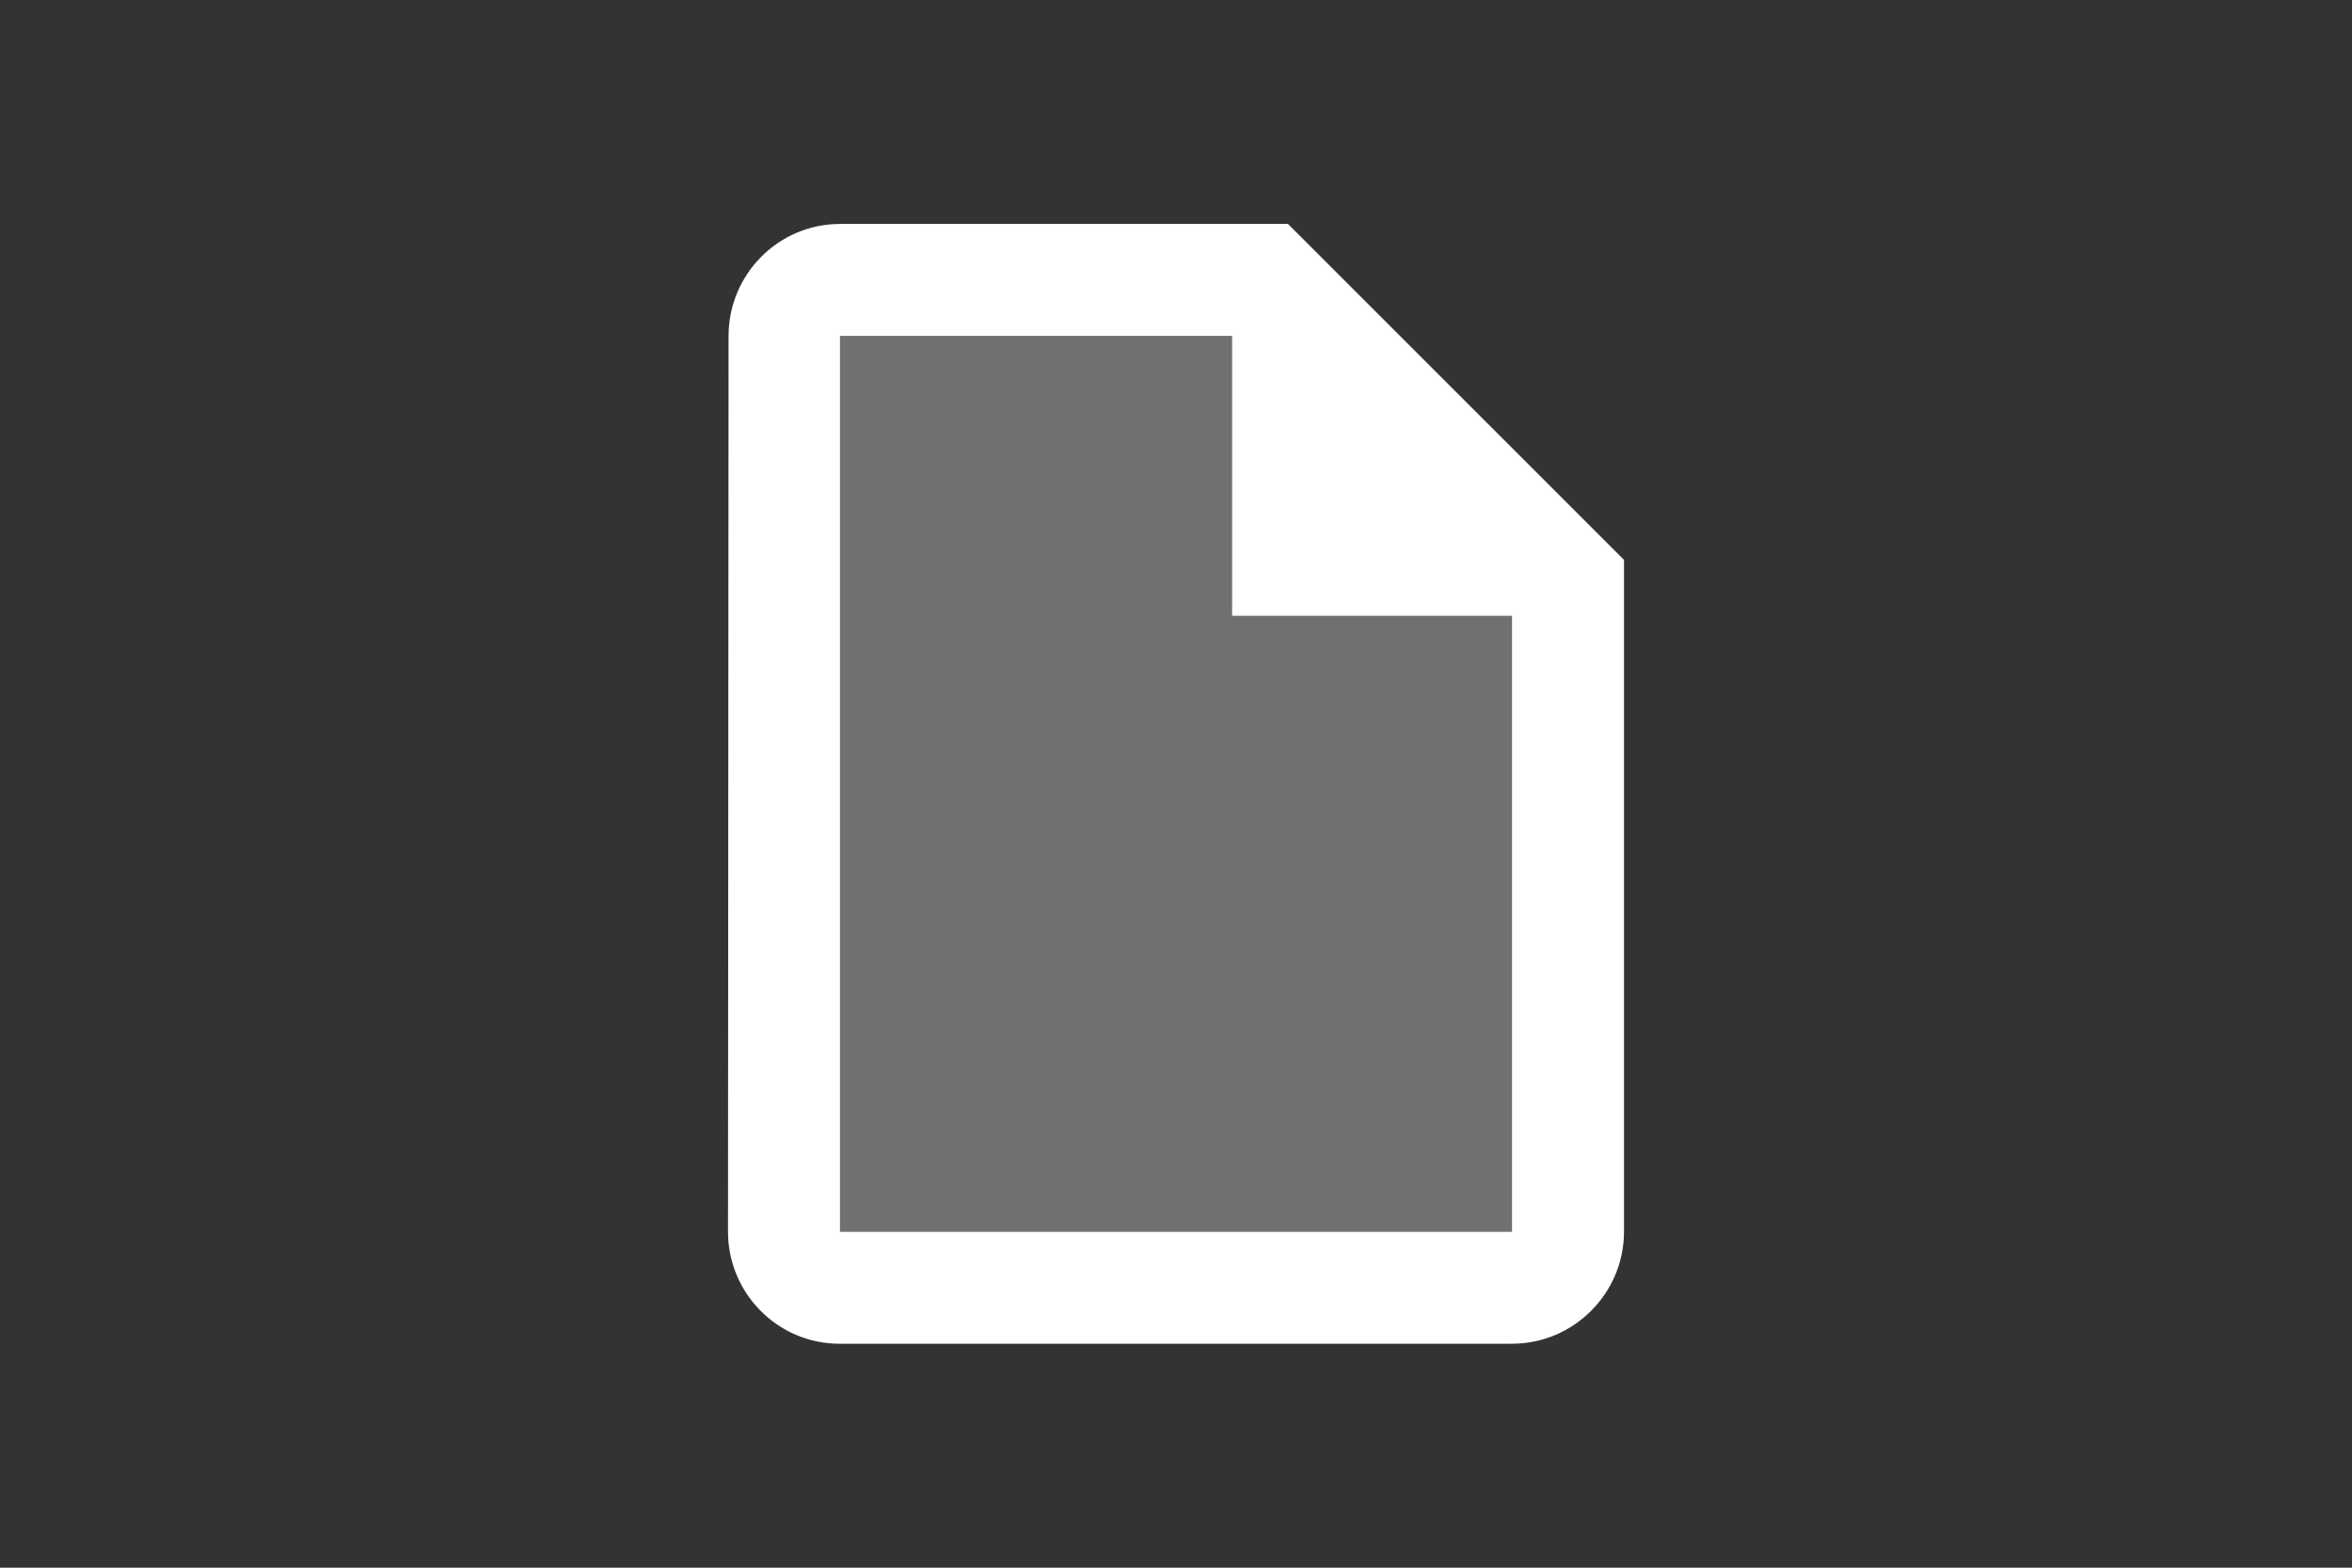 <svg xmlns="http://www.w3.org/2000/svg" width="600" height="400" viewBox="-9 -2 42 28" fill="#ffffff">
 <rect x="-9" y="-2" width="42" height="28" fill="#333333" stroke="none"/>
 <path fill="none" d="M0 0h24v24H0V0z"/>
 <path opacity=".3" d="M13 4H6v16h12V9h-5z"/>
 <path d="M20 8l-6-6H6c-1.1 0-1.99.9-1.99 2L4 20c0 1.1.89 2 1.99 2H18c1.1 0 2-.9 2-2V8zm-2 12H6V4h7v5h5v11z"/>
</svg>
